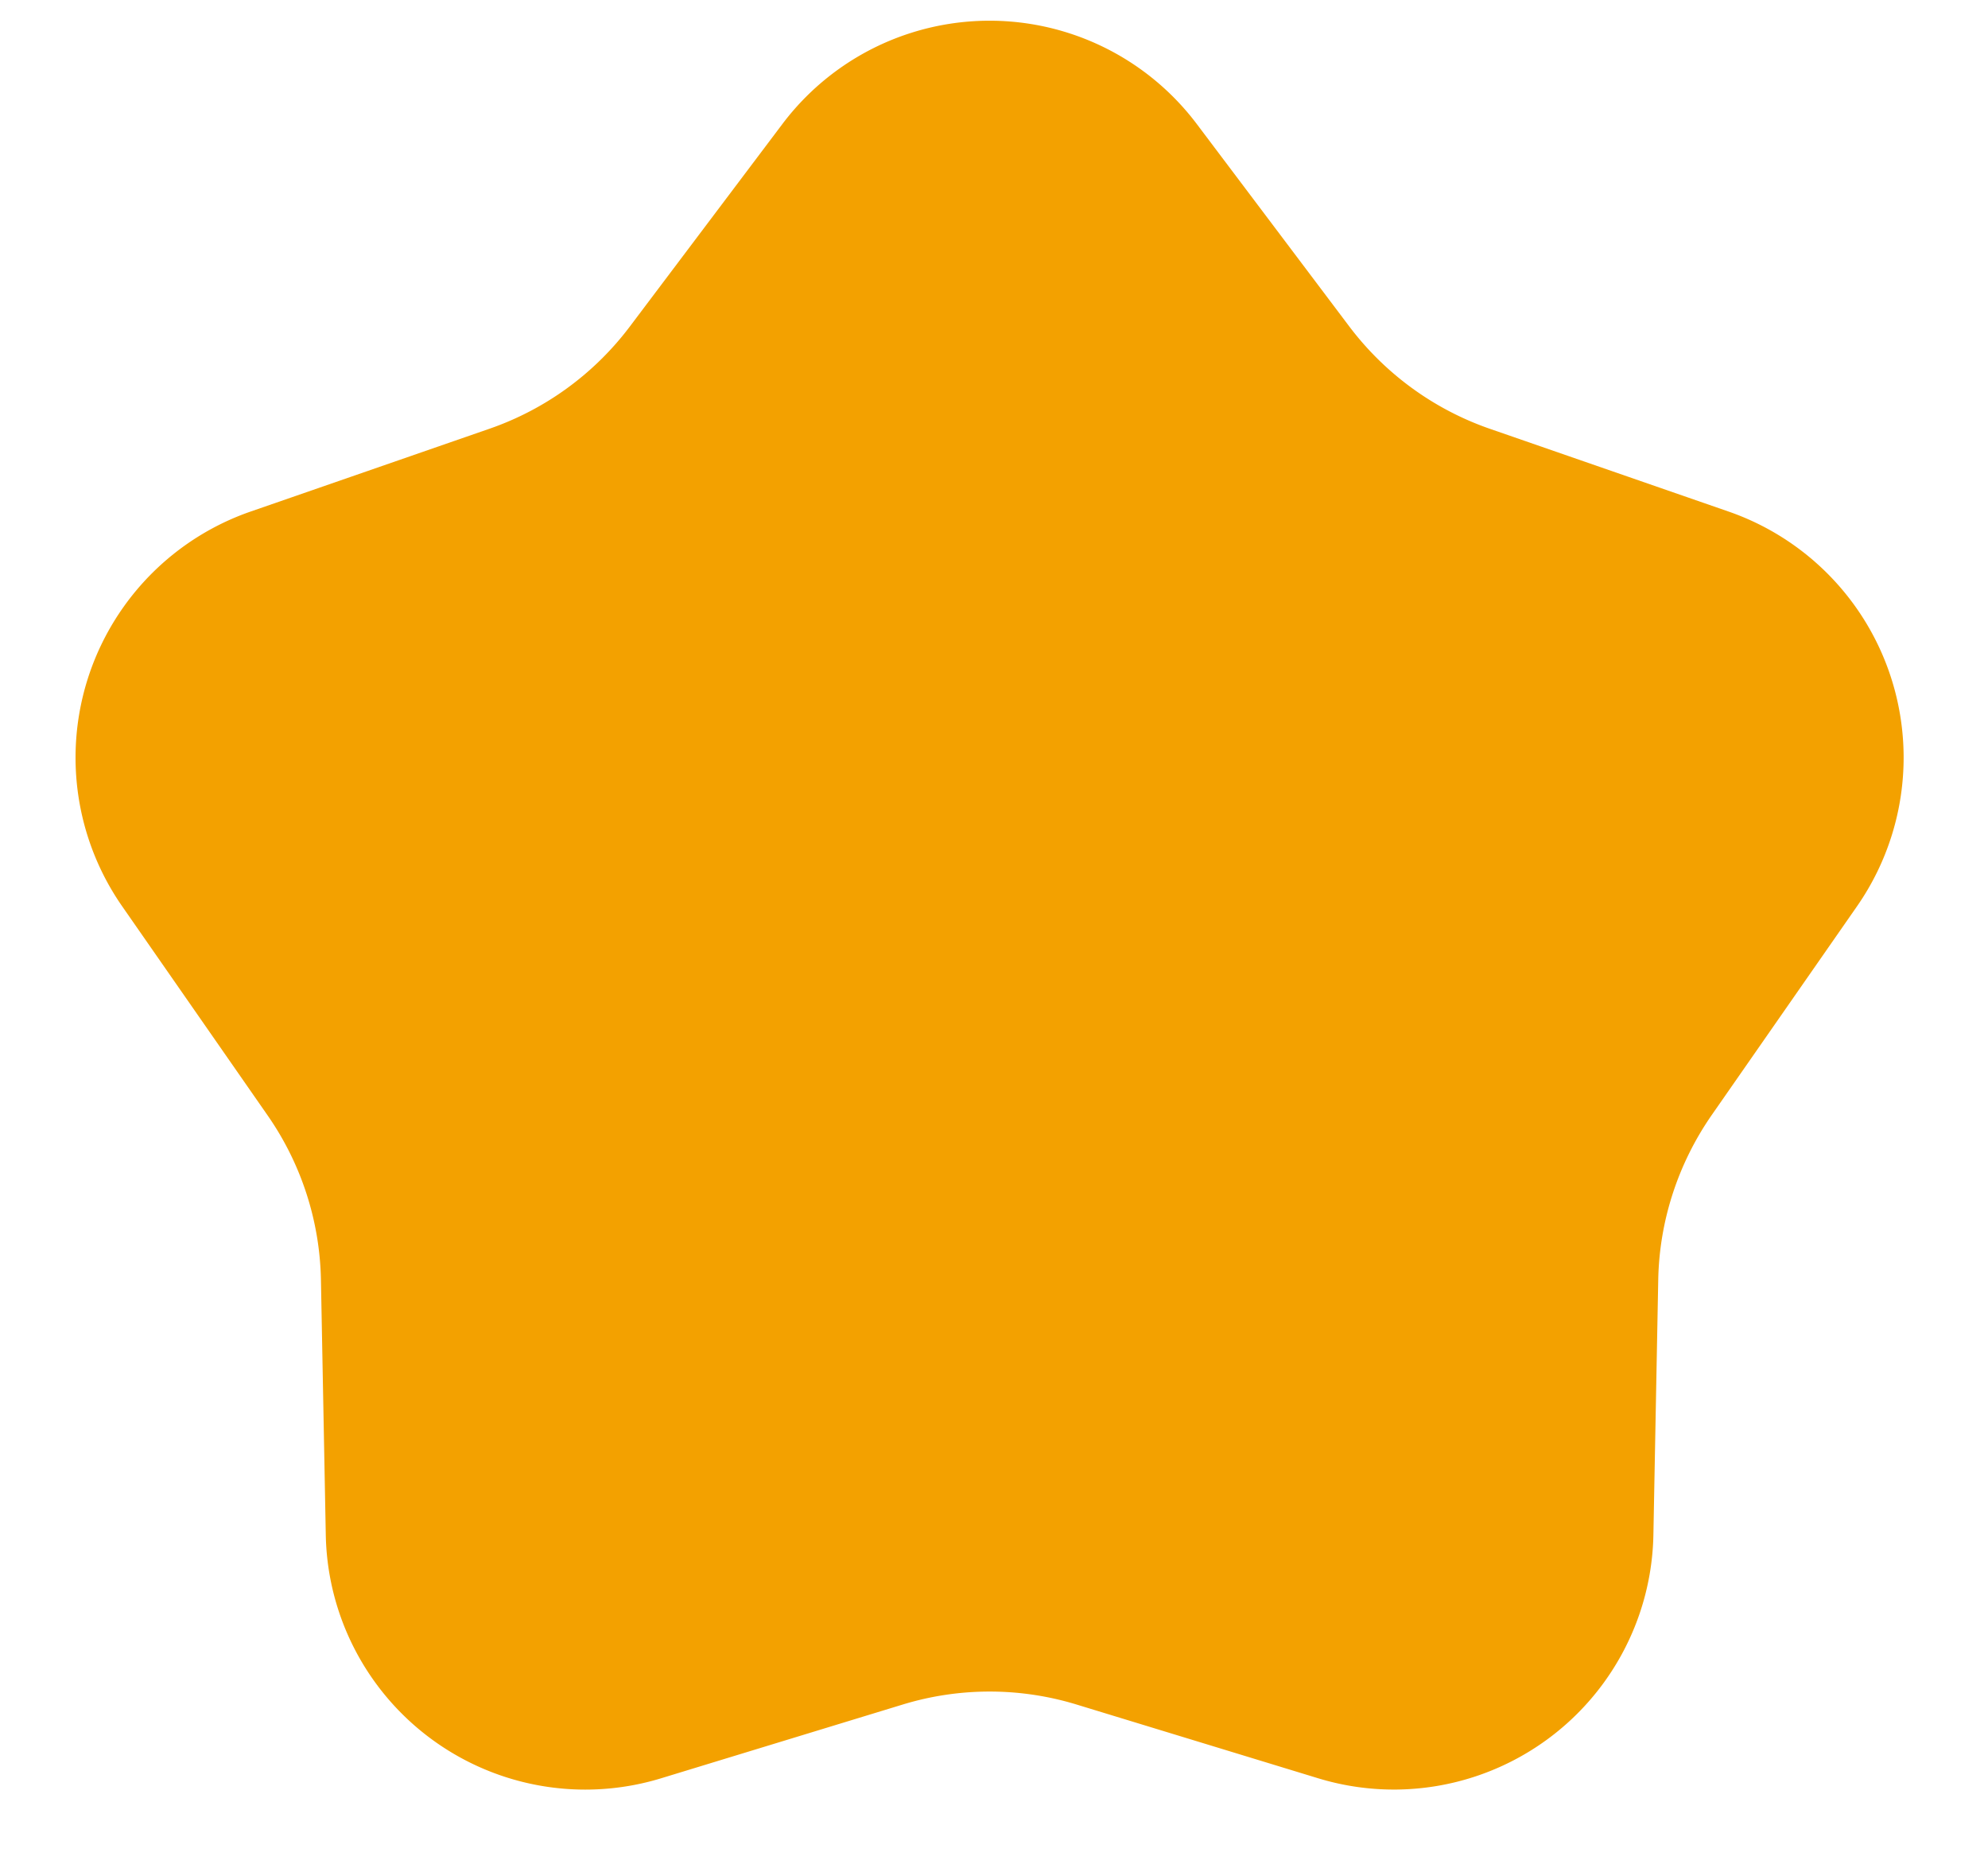<svg width="16" height="15" viewBox="0 0 16 15" xmlns="http://www.w3.org/2000/svg">
    <path d="m7.266 13.718-1.946.594a2.089 2.089 0 0 1-2.698-1.959L2.583 10.3a2.396 2.396 0 0 0-.429-1.323L.984 7.295a2.096 2.096 0 0 1 1.033-3.178l1.924-.667a2.396 2.396 0 0 0 1.128-.822L6.297.998a2.088 2.088 0 0 1 3.335 0l1.228 1.63c.287.38.68.666 1.128.822l1.924.667a2.096 2.096 0 0 1 1.033 3.178l-1.17 1.681c-.27.39-.42.85-.429 1.323l-.039 2.054a2.089 2.089 0 0 1-2.697 1.959l-1.946-.594a2.396 2.396 0 0 0-1.398 0z" fill="#F3A100" fill-rule="evenodd"/>
</svg>
